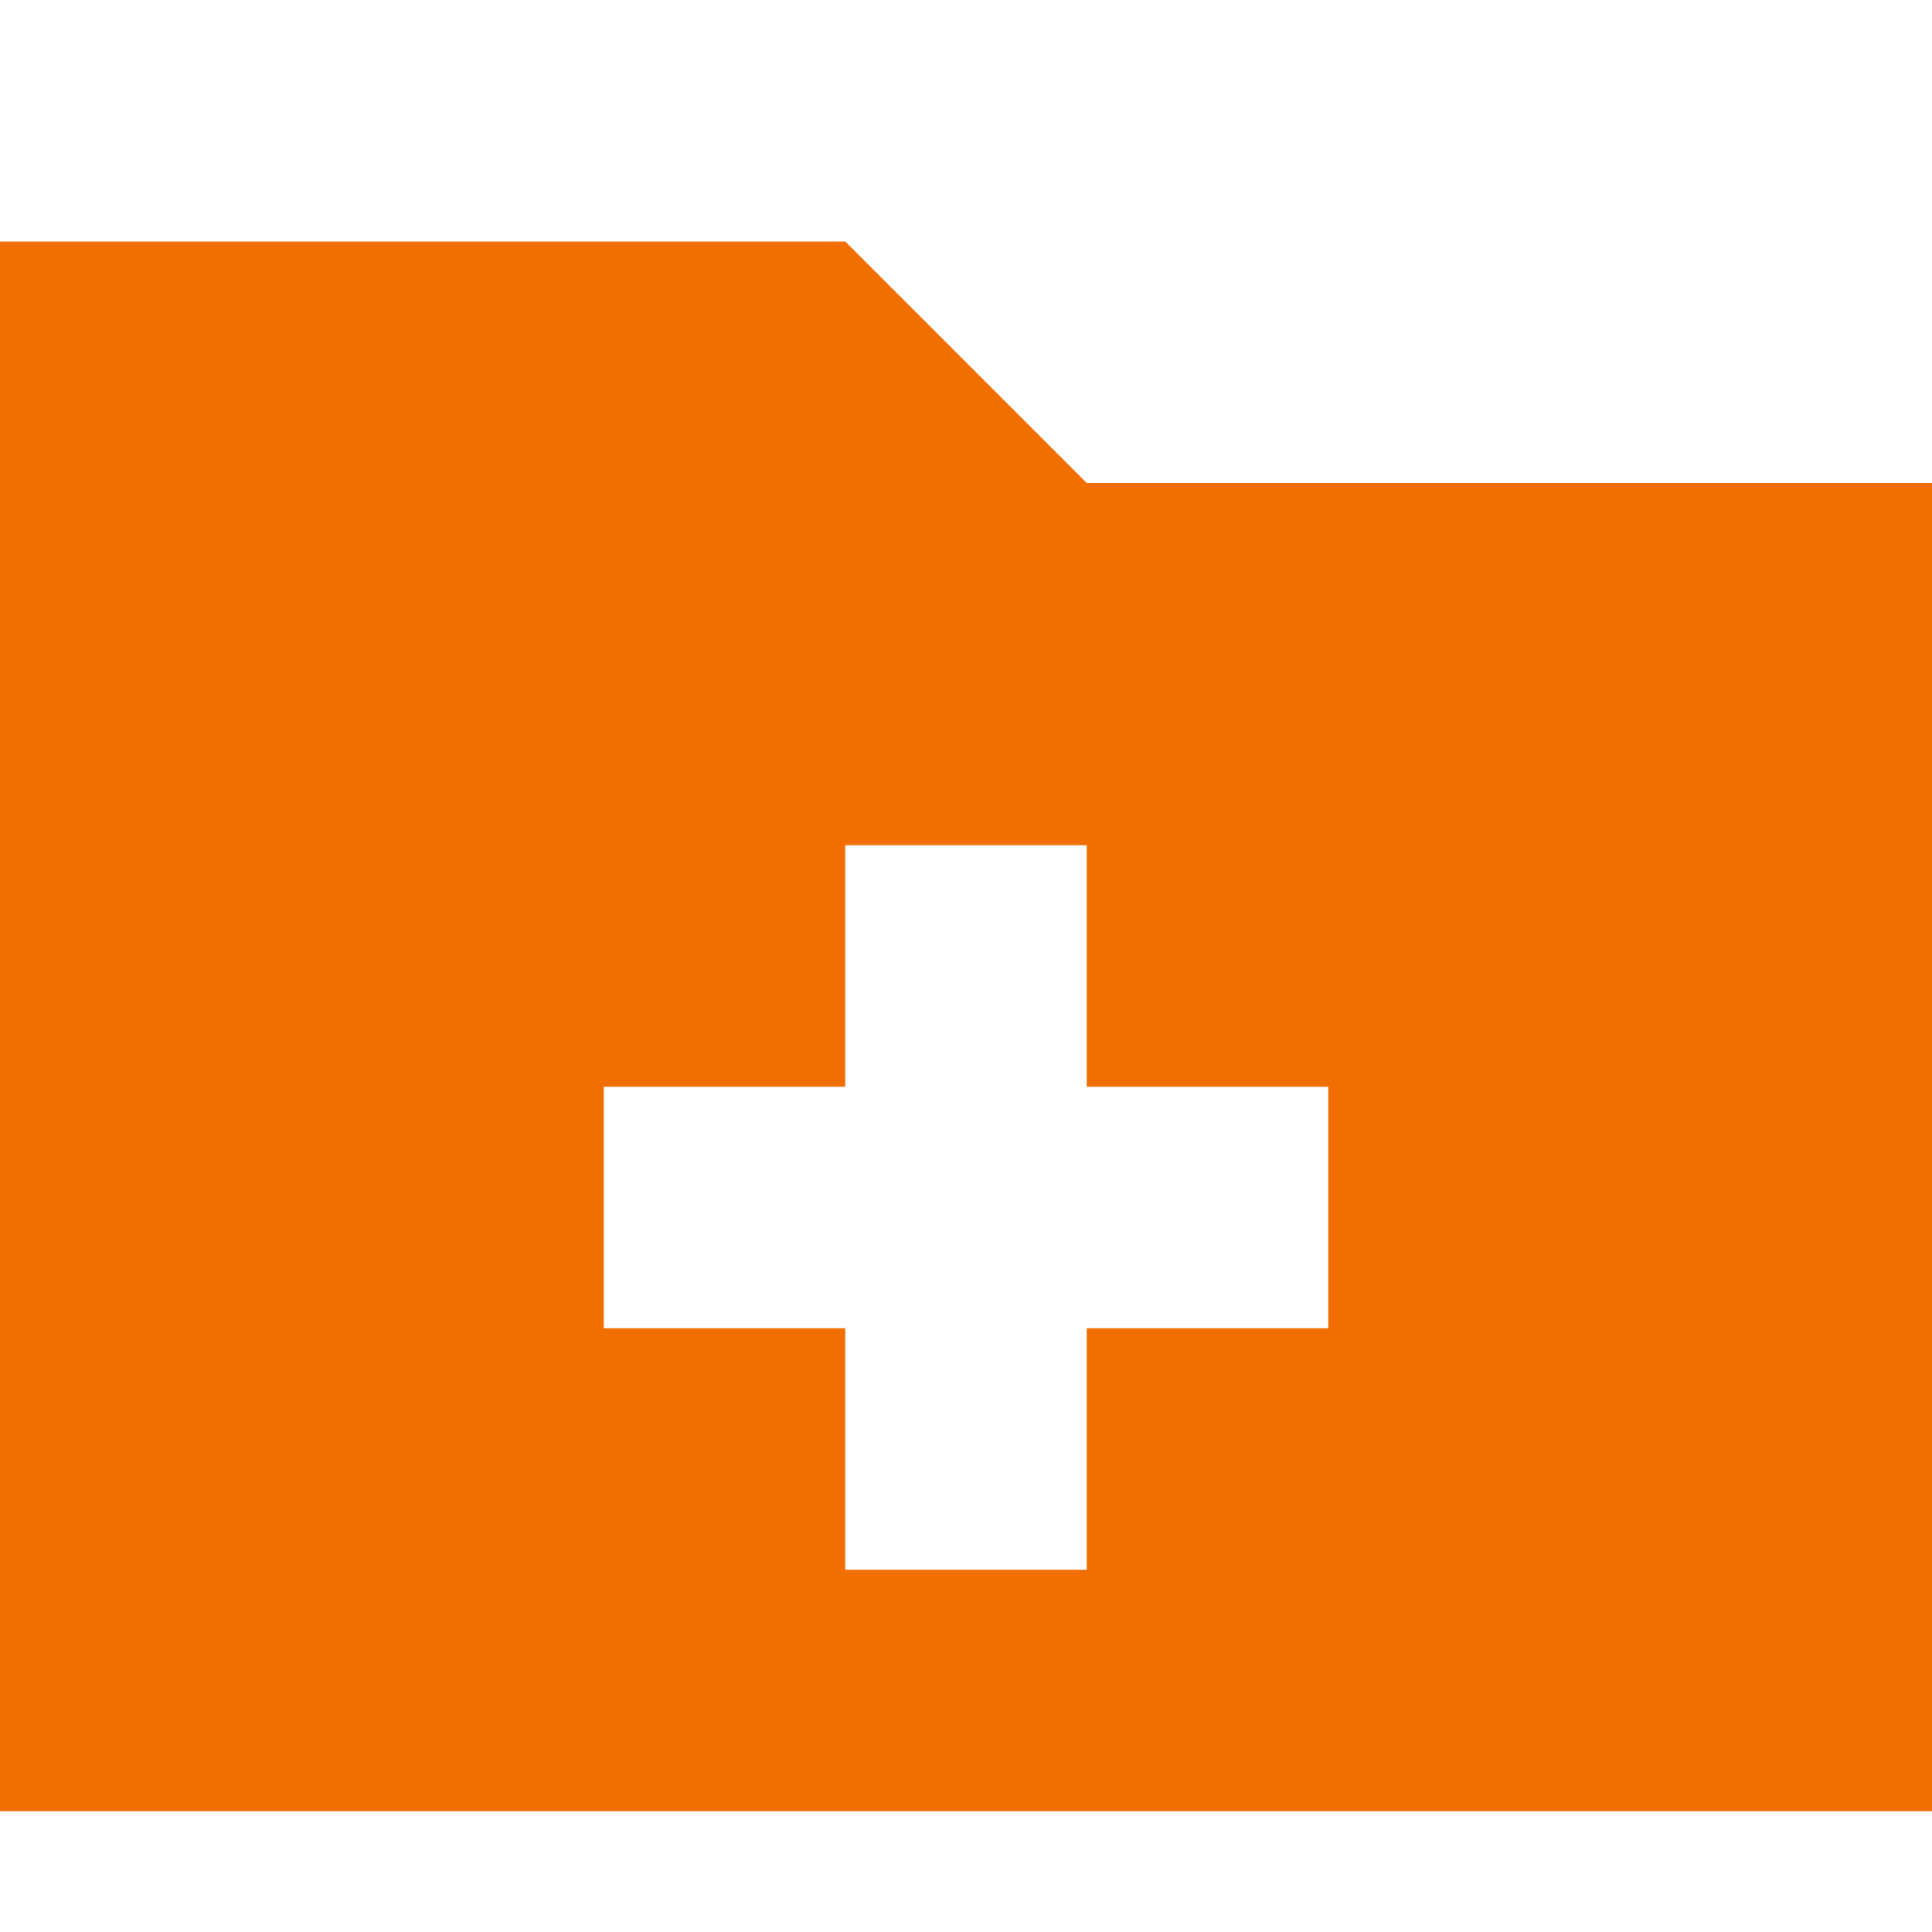 <svg class="co-icon"  version="1.1" xmlns="http://www.w3.org/2000/svg" width="32" height="32" viewBox="0 0 32 32">
	<path fill="#F16E00" d="M18 8l-4-4h-14v26h32v-22h-14zM22 22h-4v4h-4v-4h-4v-4h4v-4h4v4h4v4z"></path>
</svg>